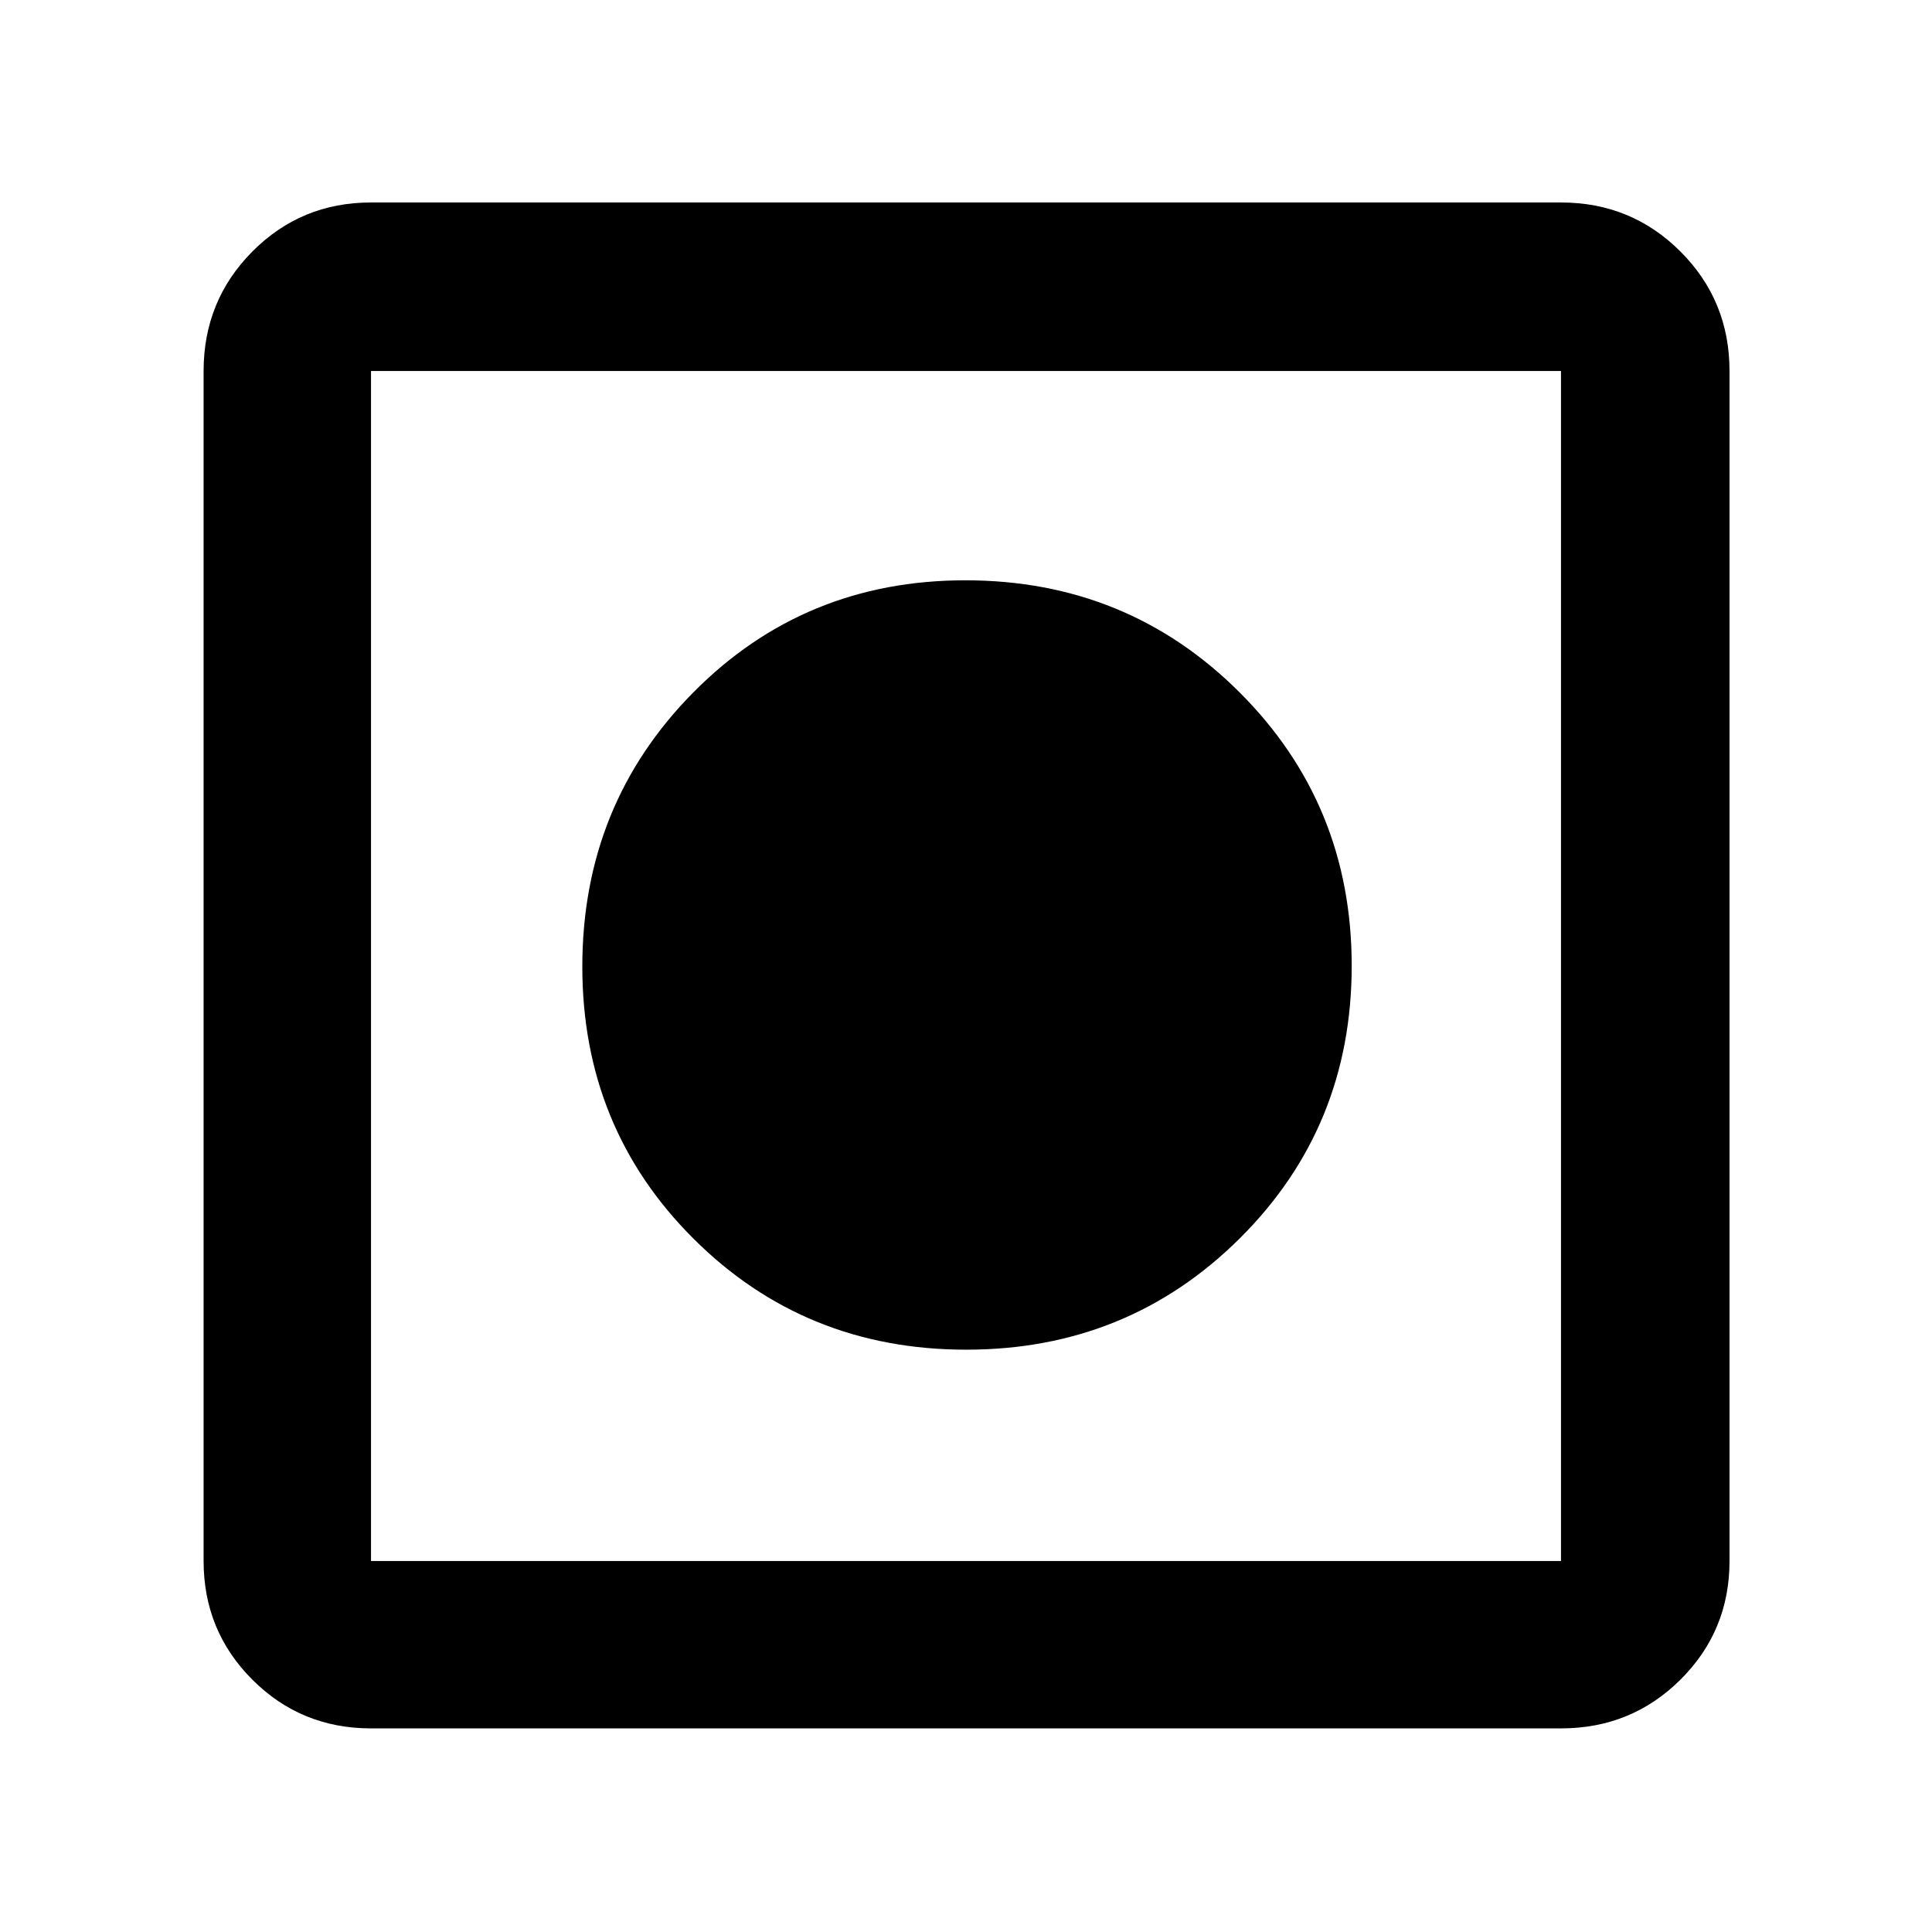 <svg xmlns="http://www.w3.org/2000/svg" height="48" viewBox="0 -960 960 960" width="48"><path d="M184.35-101.17q-34.74 0-58.96-24.22t-24.22-58.96v-591.3q0-34.97 24.22-59.36 24.22-24.38 58.96-24.38h591.3q34.97 0 59.36 24.38 24.38 24.39 24.38 59.36v591.3q0 34.74-24.38 58.96-24.39 24.22-59.36 24.22h-591.3Zm0-83.18h591.3v-591.3h-591.3v591.3Zm295.78-105q-80.22 0-135.5-55.12t-55.28-135.2q0-80.5 55.12-136.24 55.12-55.74 135.2-55.74 80.5 0 136.24 55.65 55.74 55.64 55.74 135.87 0 80.22-55.65 135.5-55.64 55.28-135.87 55.28Z"/></svg>